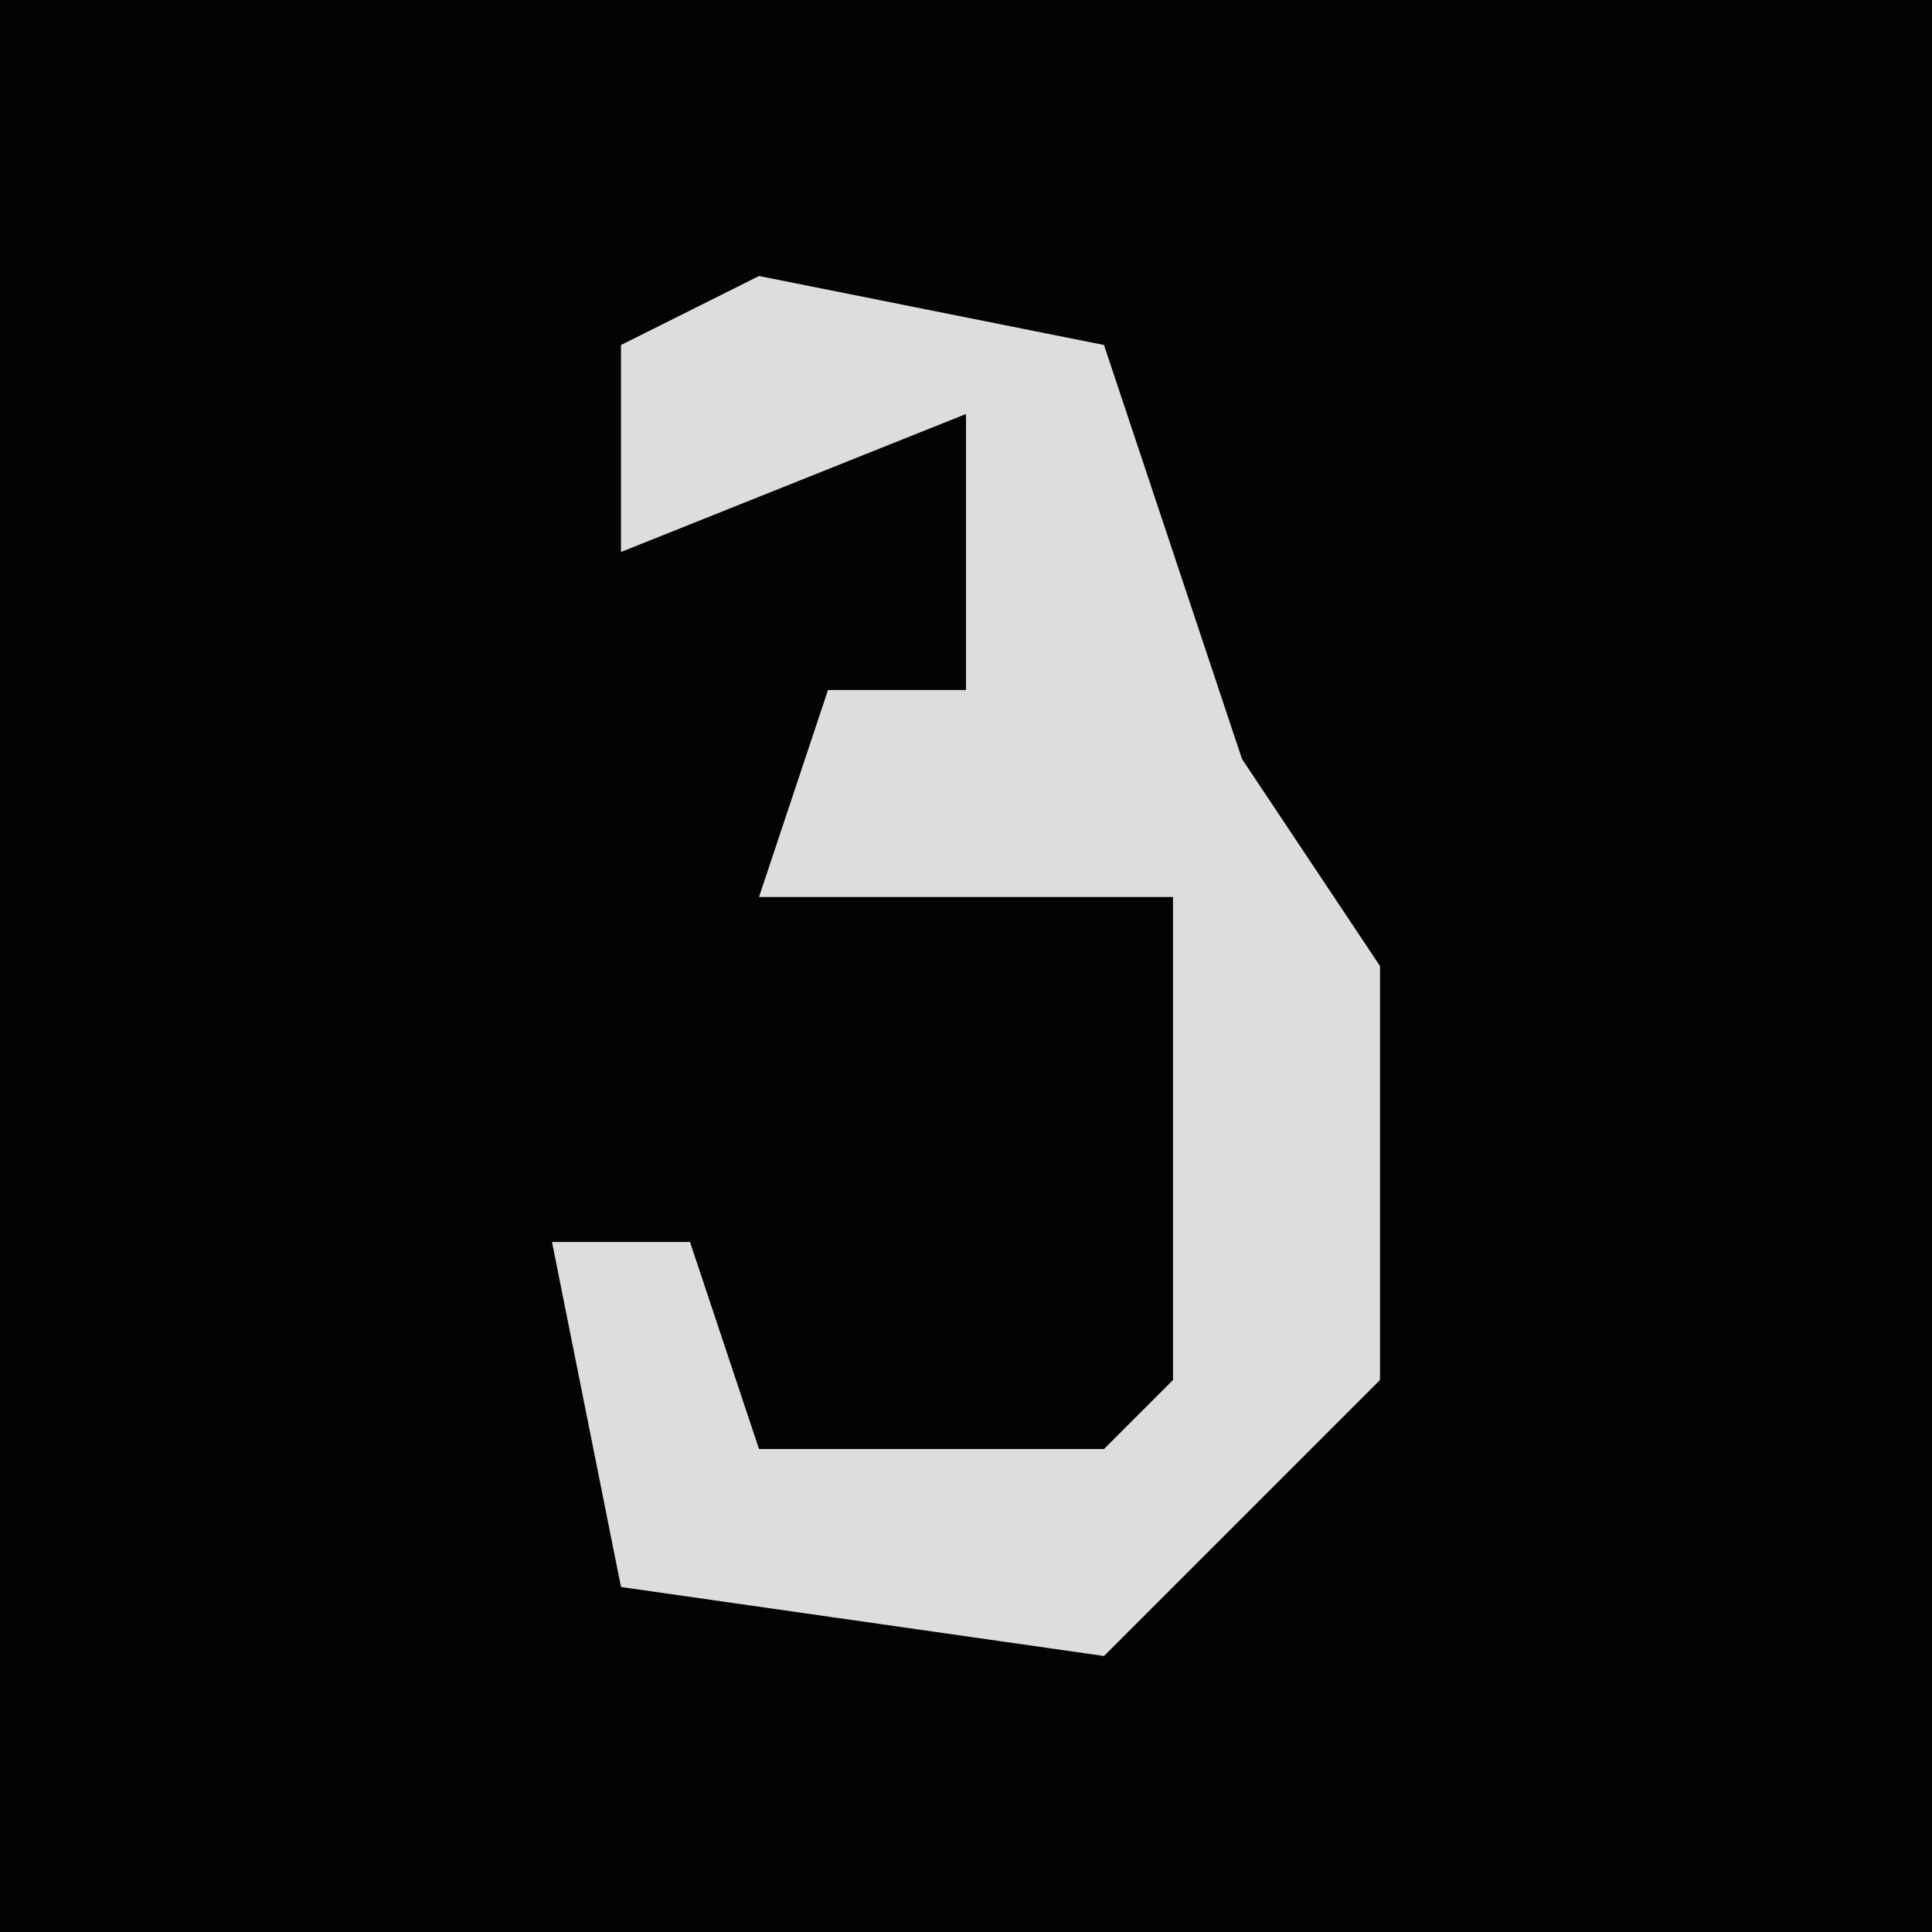 <?xml version="1.0" encoding="UTF-8"?>
<svg version="1.1" xmlns="http://www.w3.org/2000/svg" width="28" height="28">
<path d="M0,0 L28,0 L28,28 L0,28 Z " fill="#030303" transform="translate(0,0)"/>
<path d="M0,0 L5,1 L7,7 L9,10 L9,16 L5,20 L-2,19 L-3,14 L-1,14 L0,17 L5,17 L6,16 L6,9 L0,9 L1,6 L3,6 L3,2 L-2,4 L-2,1 Z " fill="#DDDDDD" transform="translate(11,4)"/>
</svg>
